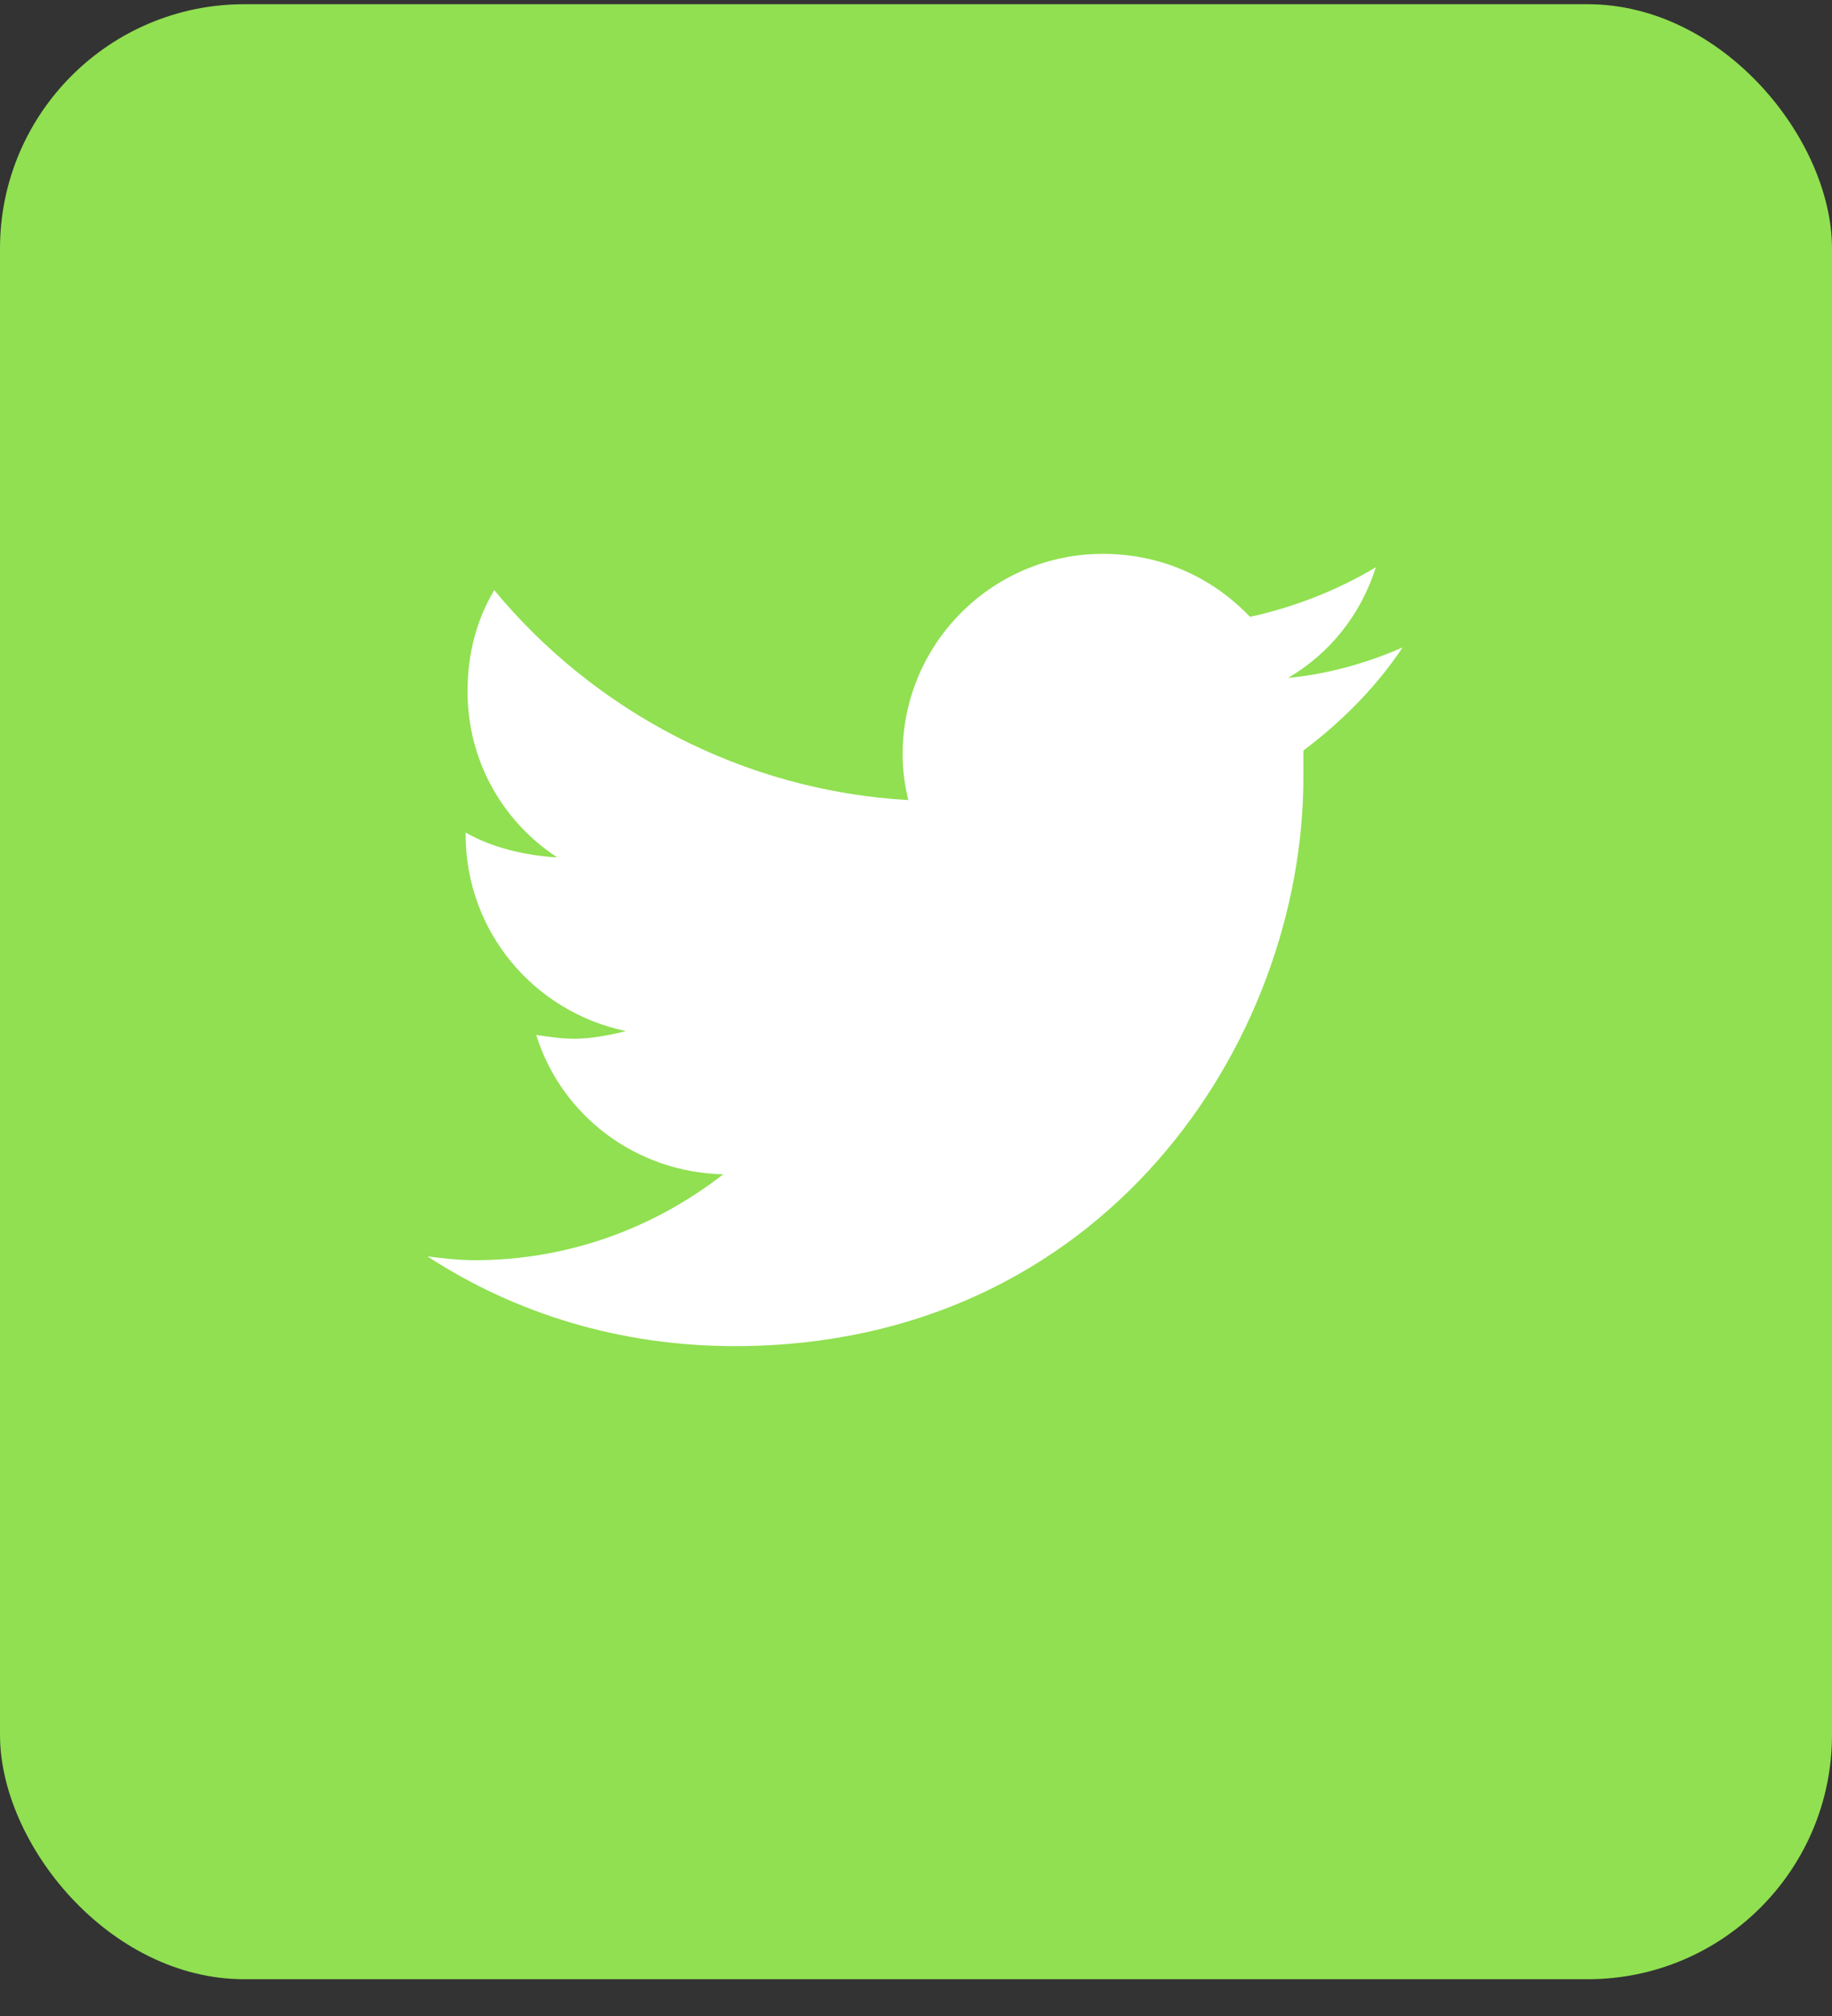 <svg width="30" height="33" viewBox="0 0 30 33" fill="none" xmlns="http://www.w3.org/2000/svg">
<rect x="0" y="0" width="30" height="33" fill="#333333" stroke="none"/>
<rect y="0.069" width="30" height="32.329" rx="4" fill="#90E051"/>
<path d="M21.344 12.285C21.969 11.816 22.531 11.253 22.969 10.597C22.406 10.847 21.75 11.035 21.094 11.097C21.781 10.691 22.281 10.066 22.531 9.285C21.906 9.66 21.188 9.941 20.469 10.097C19.844 9.441 19 9.066 18.062 9.066C16.25 9.066 14.781 10.535 14.781 12.347C14.781 12.597 14.812 12.847 14.875 13.097C12.156 12.941 9.719 11.628 8.094 9.66C7.812 10.128 7.656 10.691 7.656 11.316C7.656 12.441 8.219 13.441 9.125 14.035C8.594 14.003 8.062 13.878 7.625 13.628V13.66C7.625 15.253 8.75 16.566 10.25 16.878C10 16.941 9.688 17.003 9.406 17.003C9.188 17.003 9 16.972 8.781 16.941C9.188 18.253 10.406 19.191 11.844 19.222C10.719 20.097 9.312 20.628 7.781 20.628C7.5 20.628 7.25 20.597 7 20.566C8.438 21.503 10.156 22.035 12.031 22.035C18.062 22.035 21.344 17.066 21.344 12.722C21.344 12.566 21.344 12.441 21.344 12.285Z" fill="white"/>
</svg>
